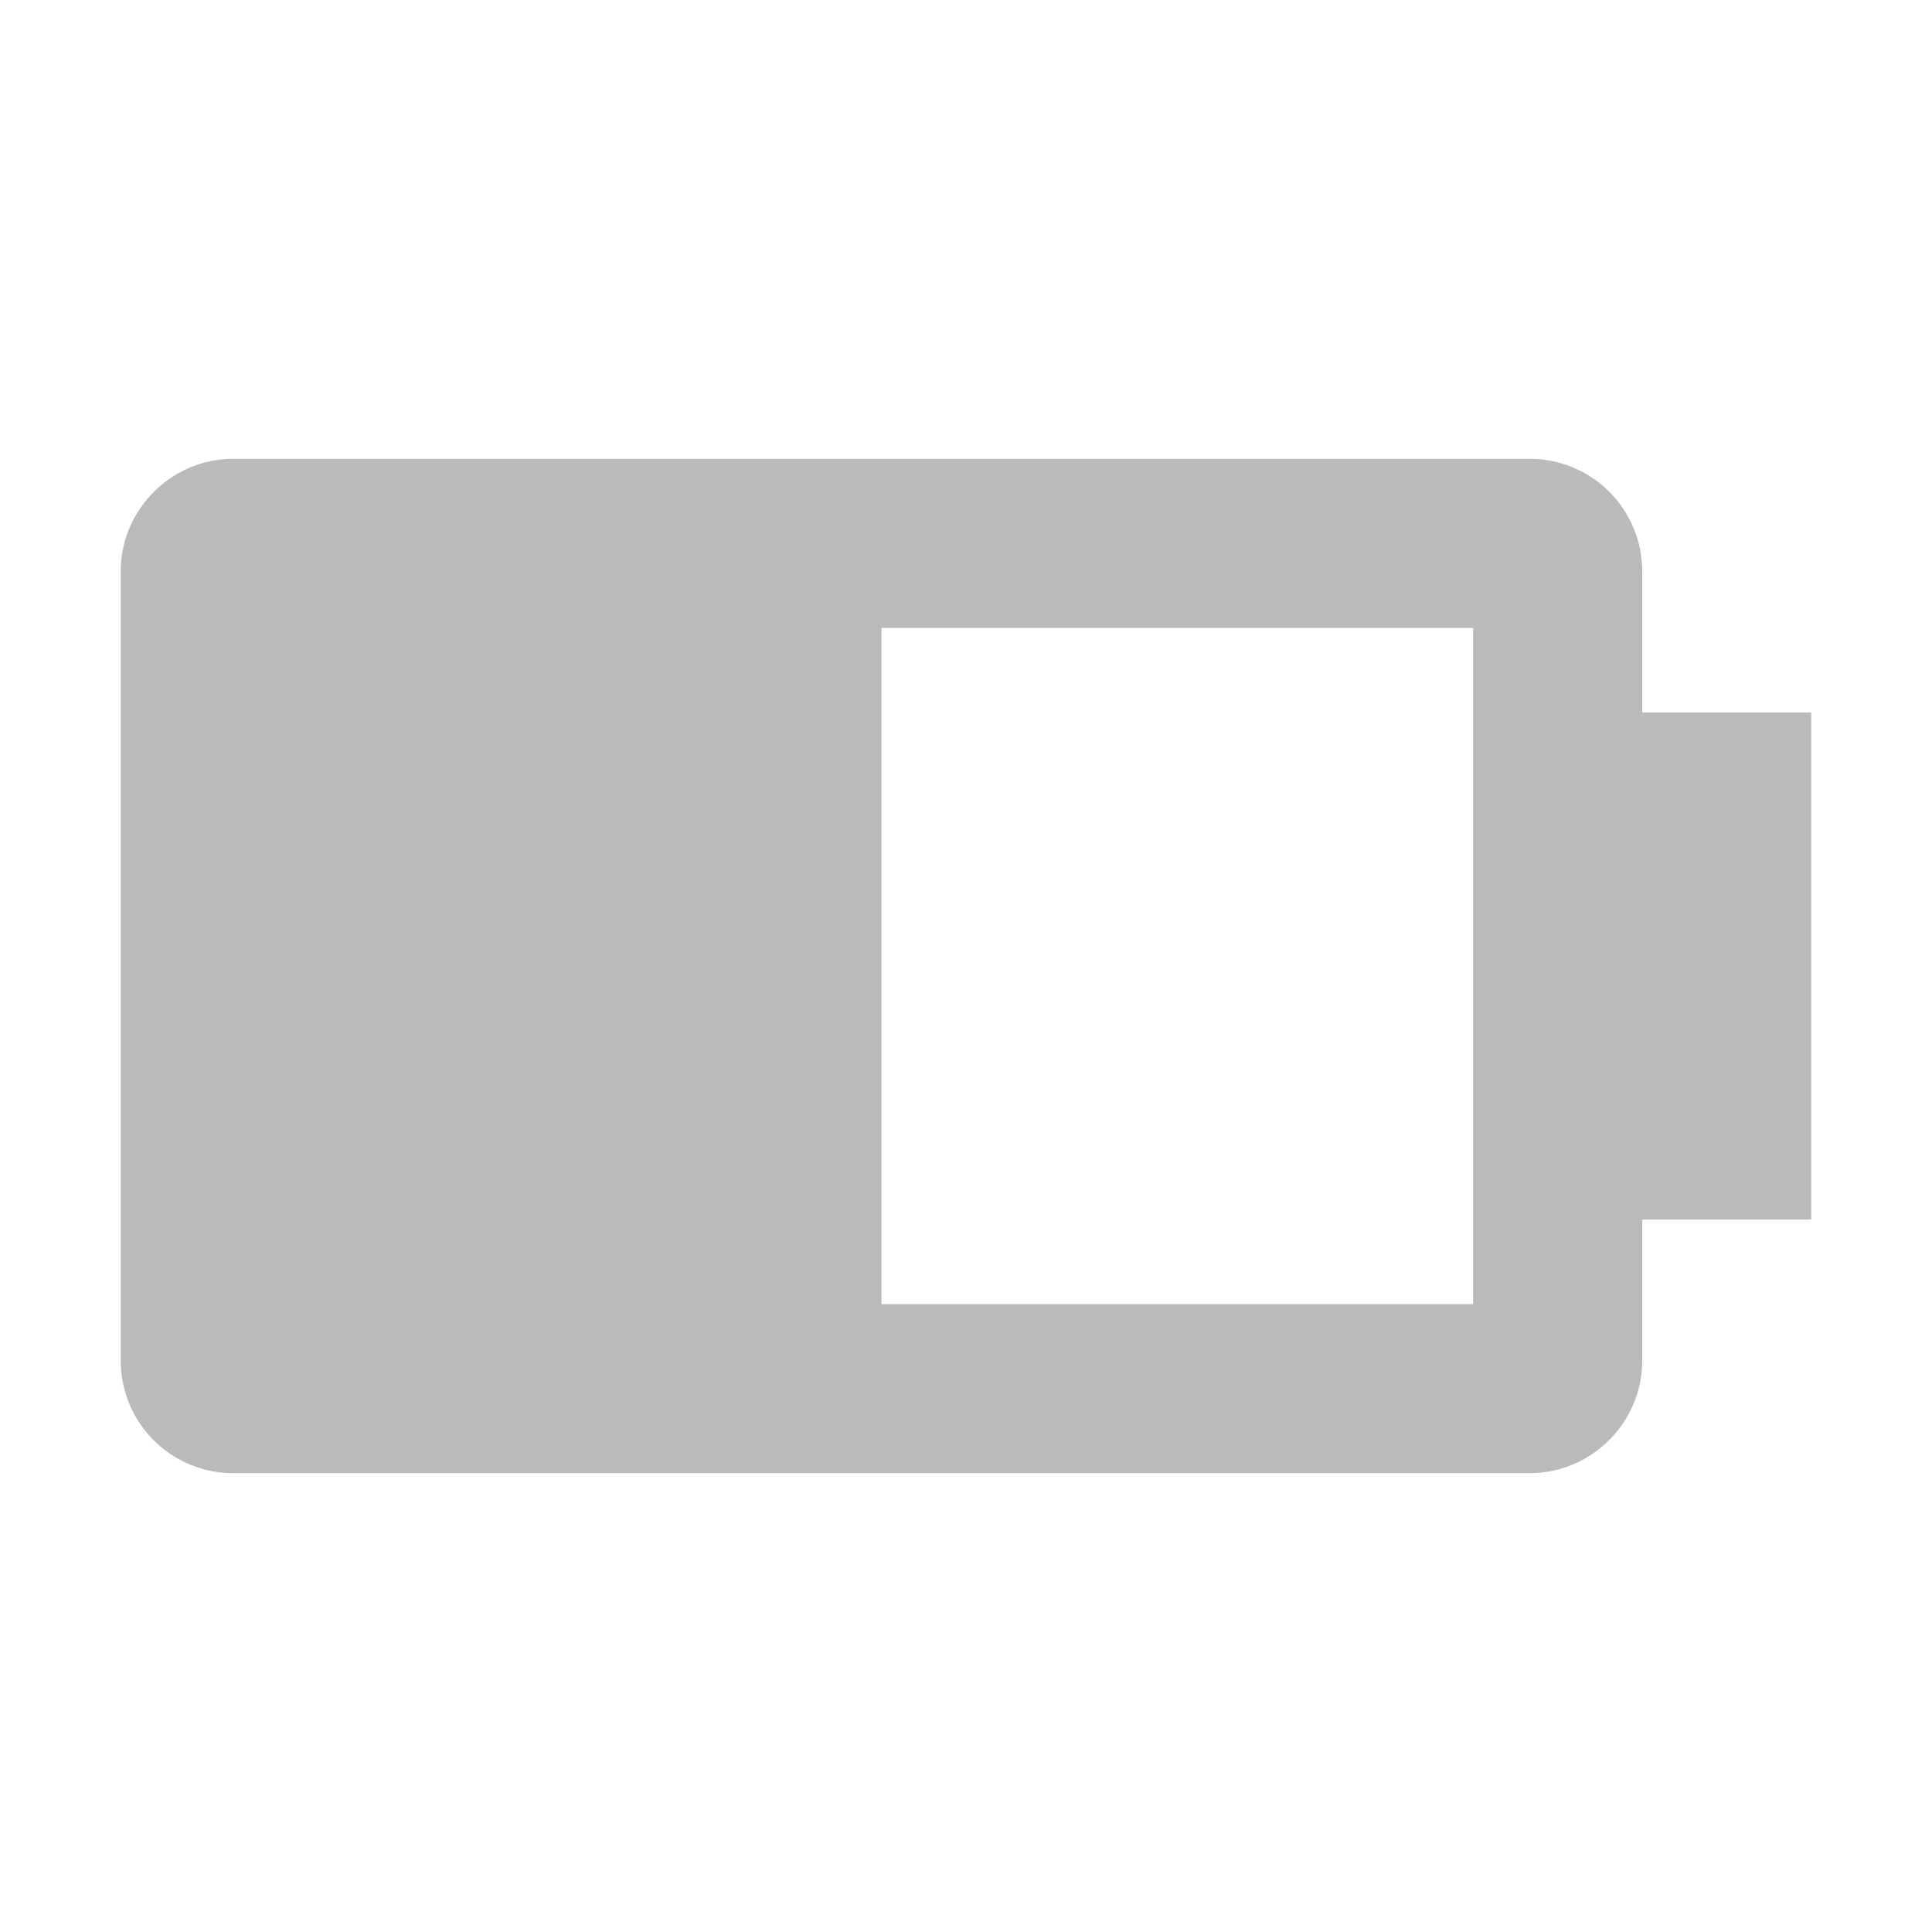 <svg height="256" viewBox="0 0 256 256" width="256" xmlns="http://www.w3.org/2000/svg"><path d="m116.8 172.8v-89.6h78.4v89.6m22.4 7.504v-18.704h22.4v-67.2h-22.4v-18.704a14.896 14.896 0 0 0 -14.896-14.896h-171.808c-8.176 0-14.896 6.72-14.896 14.896v104.608a14.896 14.896 0 0 0 14.896 14.896h171.808c8.176 0 14.896-6.72 14.896-14.896z" fill="#bababa"/></svg>